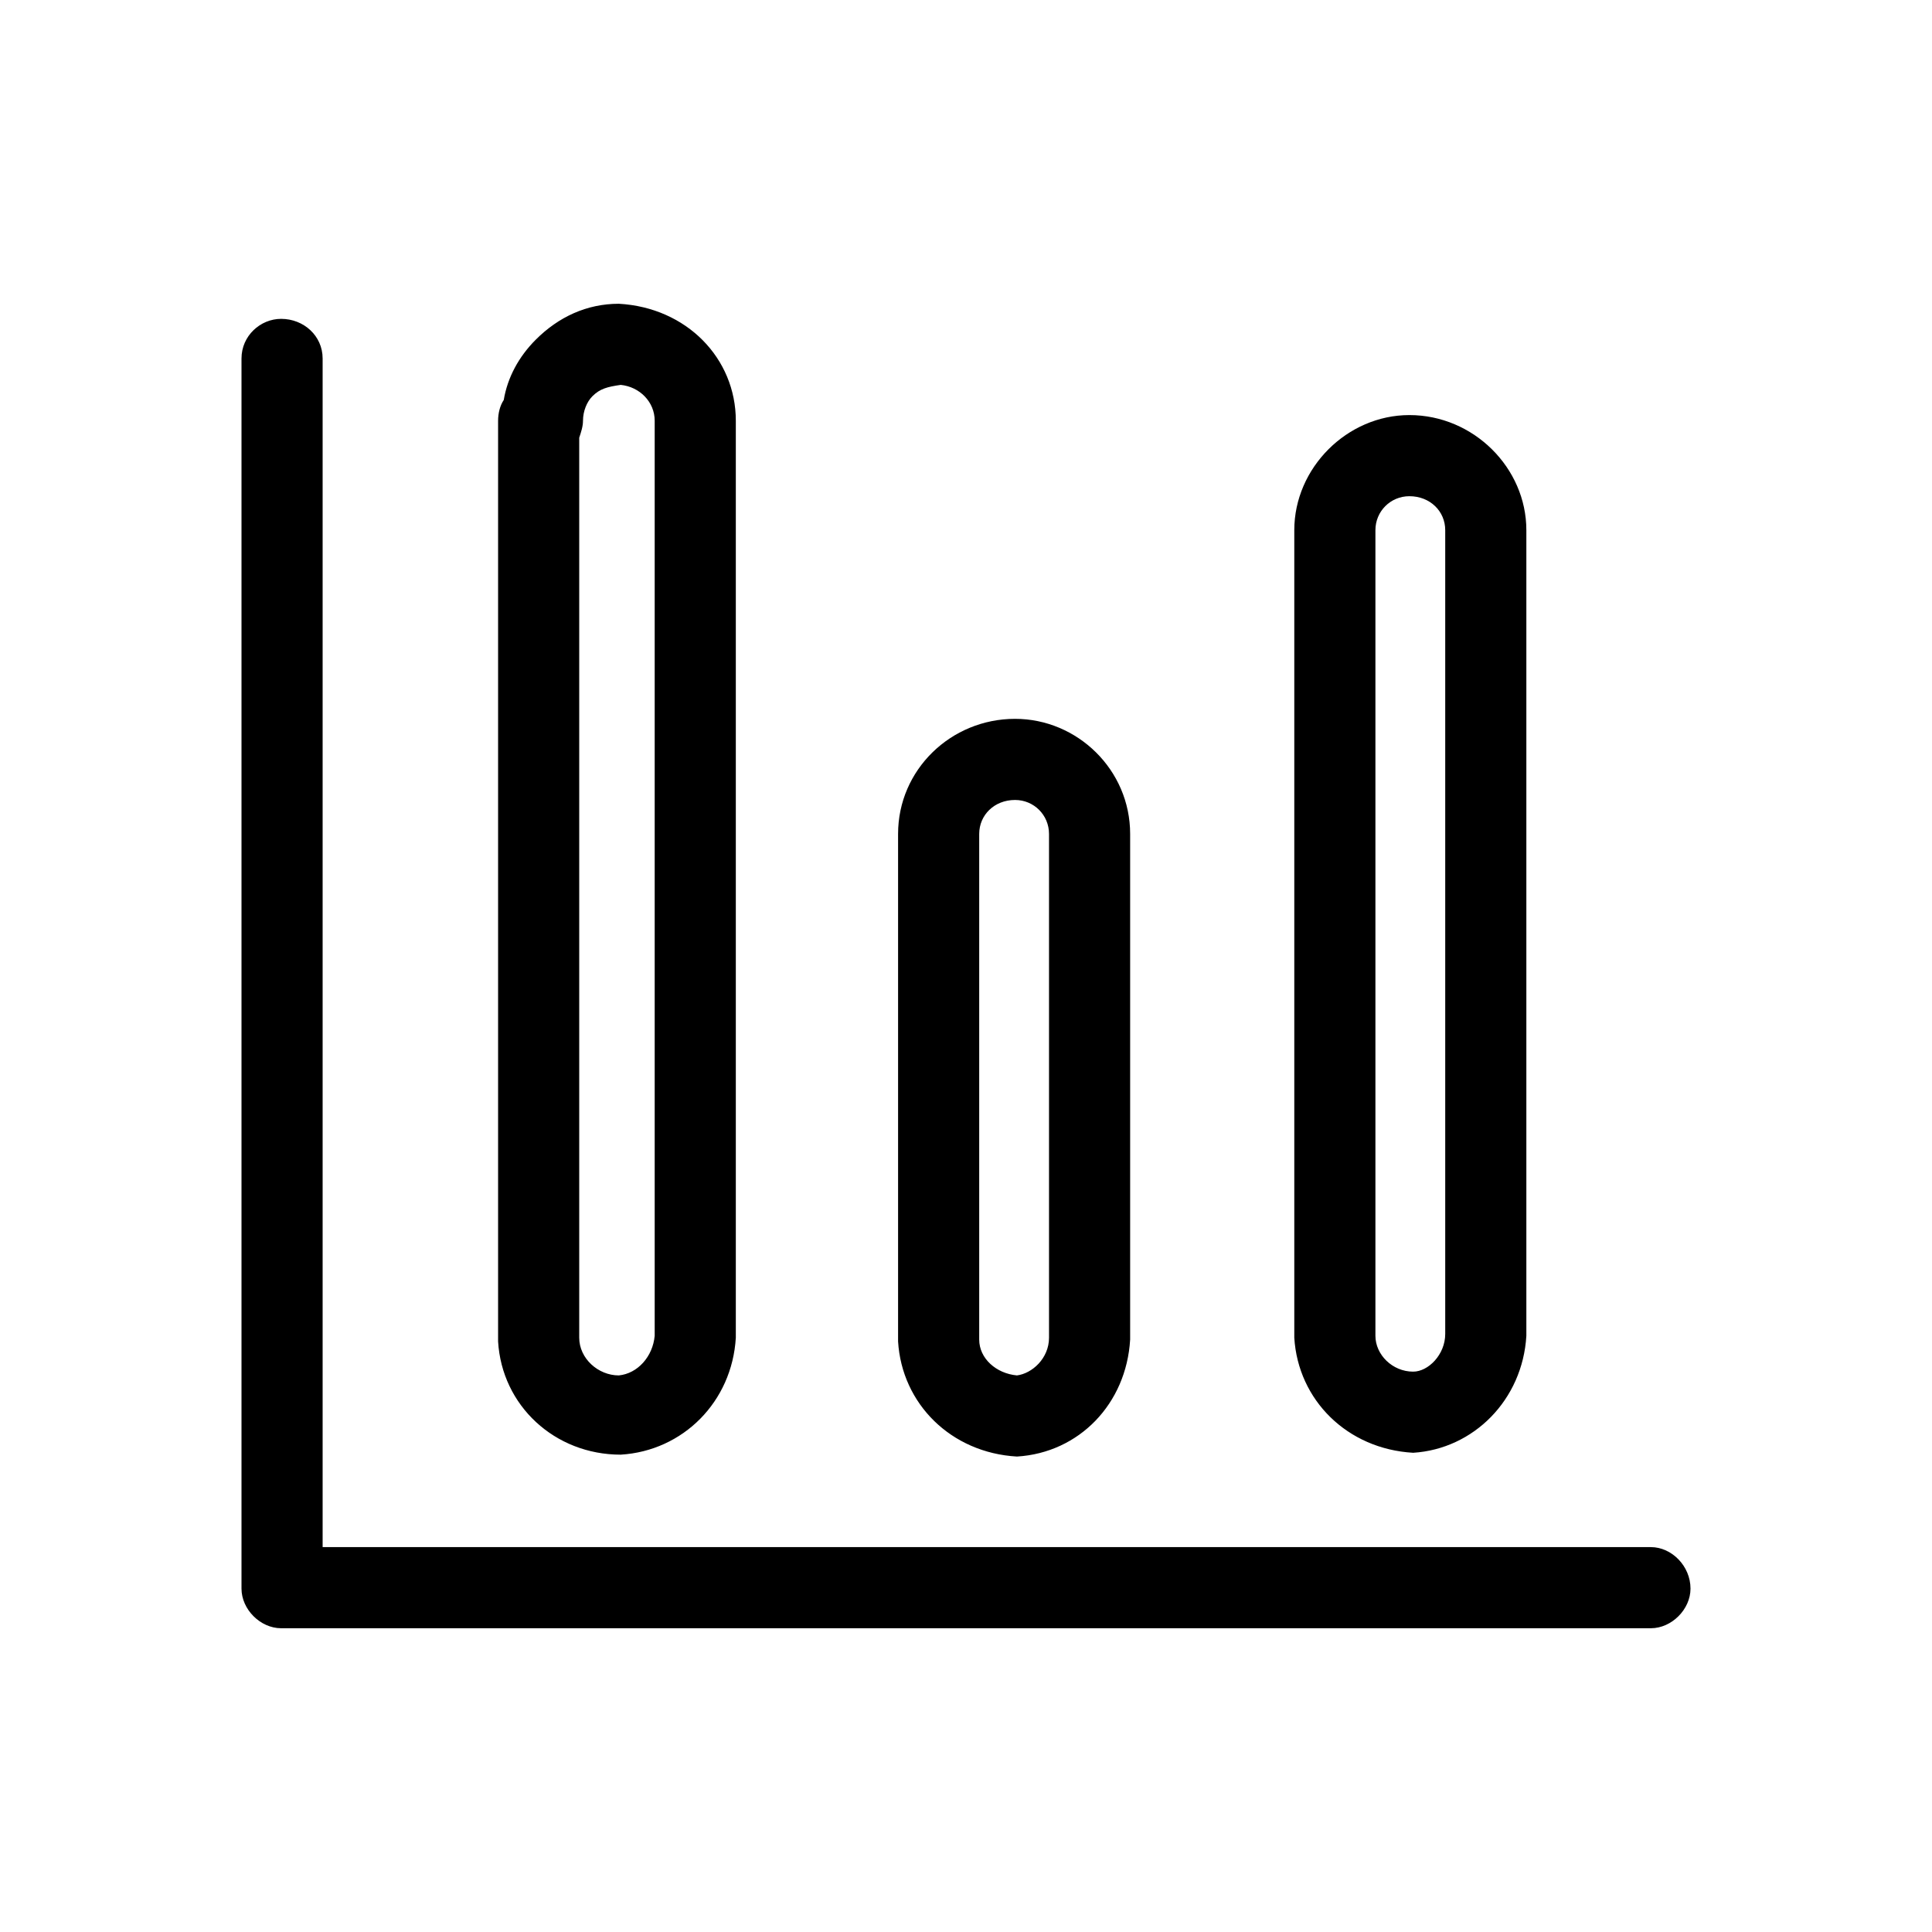 <svg xmlns="http://www.w3.org/2000/svg" viewBox="0 0 1024 1024"><path d="M329 771c33-2 59-28 61-62V223c0-33-26-60-62-62-17 0-32 7-44 19-9 9-15 20-17 32-2 3-3 7-3 11v488c2 34 30 60 65 60zm546 92c11 0 21-10 21-21 0-12-10-22-21-22H171V190c0-12-10-21-22-21-11 0-21 9-21 21v652c0 11 10 21 21 21h726zM307 232c1-3 2-6 2-9 0-5 2-10 5-13 4-4 8-5 15-6 10 1 18 9 18 19v485c-1 11-9 20-19 21-11 0-21-9-21-20V232zm442 538c32-2 58-28 60-62V281c0-33-28-61-62-61-33 0-61 28-61 61v428c2 33 28 59 63 61zm-2-507c11 0 19 8 19 18v426c0 11-9 20-17 20-11 0-20-9-20-19V281c0-10 8-18 18-18zM539 772c33-2 58-28 60-62V442c0-34-28-61-61-61-34 0-62 27-62 61v269c2 33 28 59 63 61zm-1-348c10 0 18 8 18 18v267c0 11-9 19-17 20-11-1-20-9-20-19V442c0-10 8-18 19-18z"/></svg>